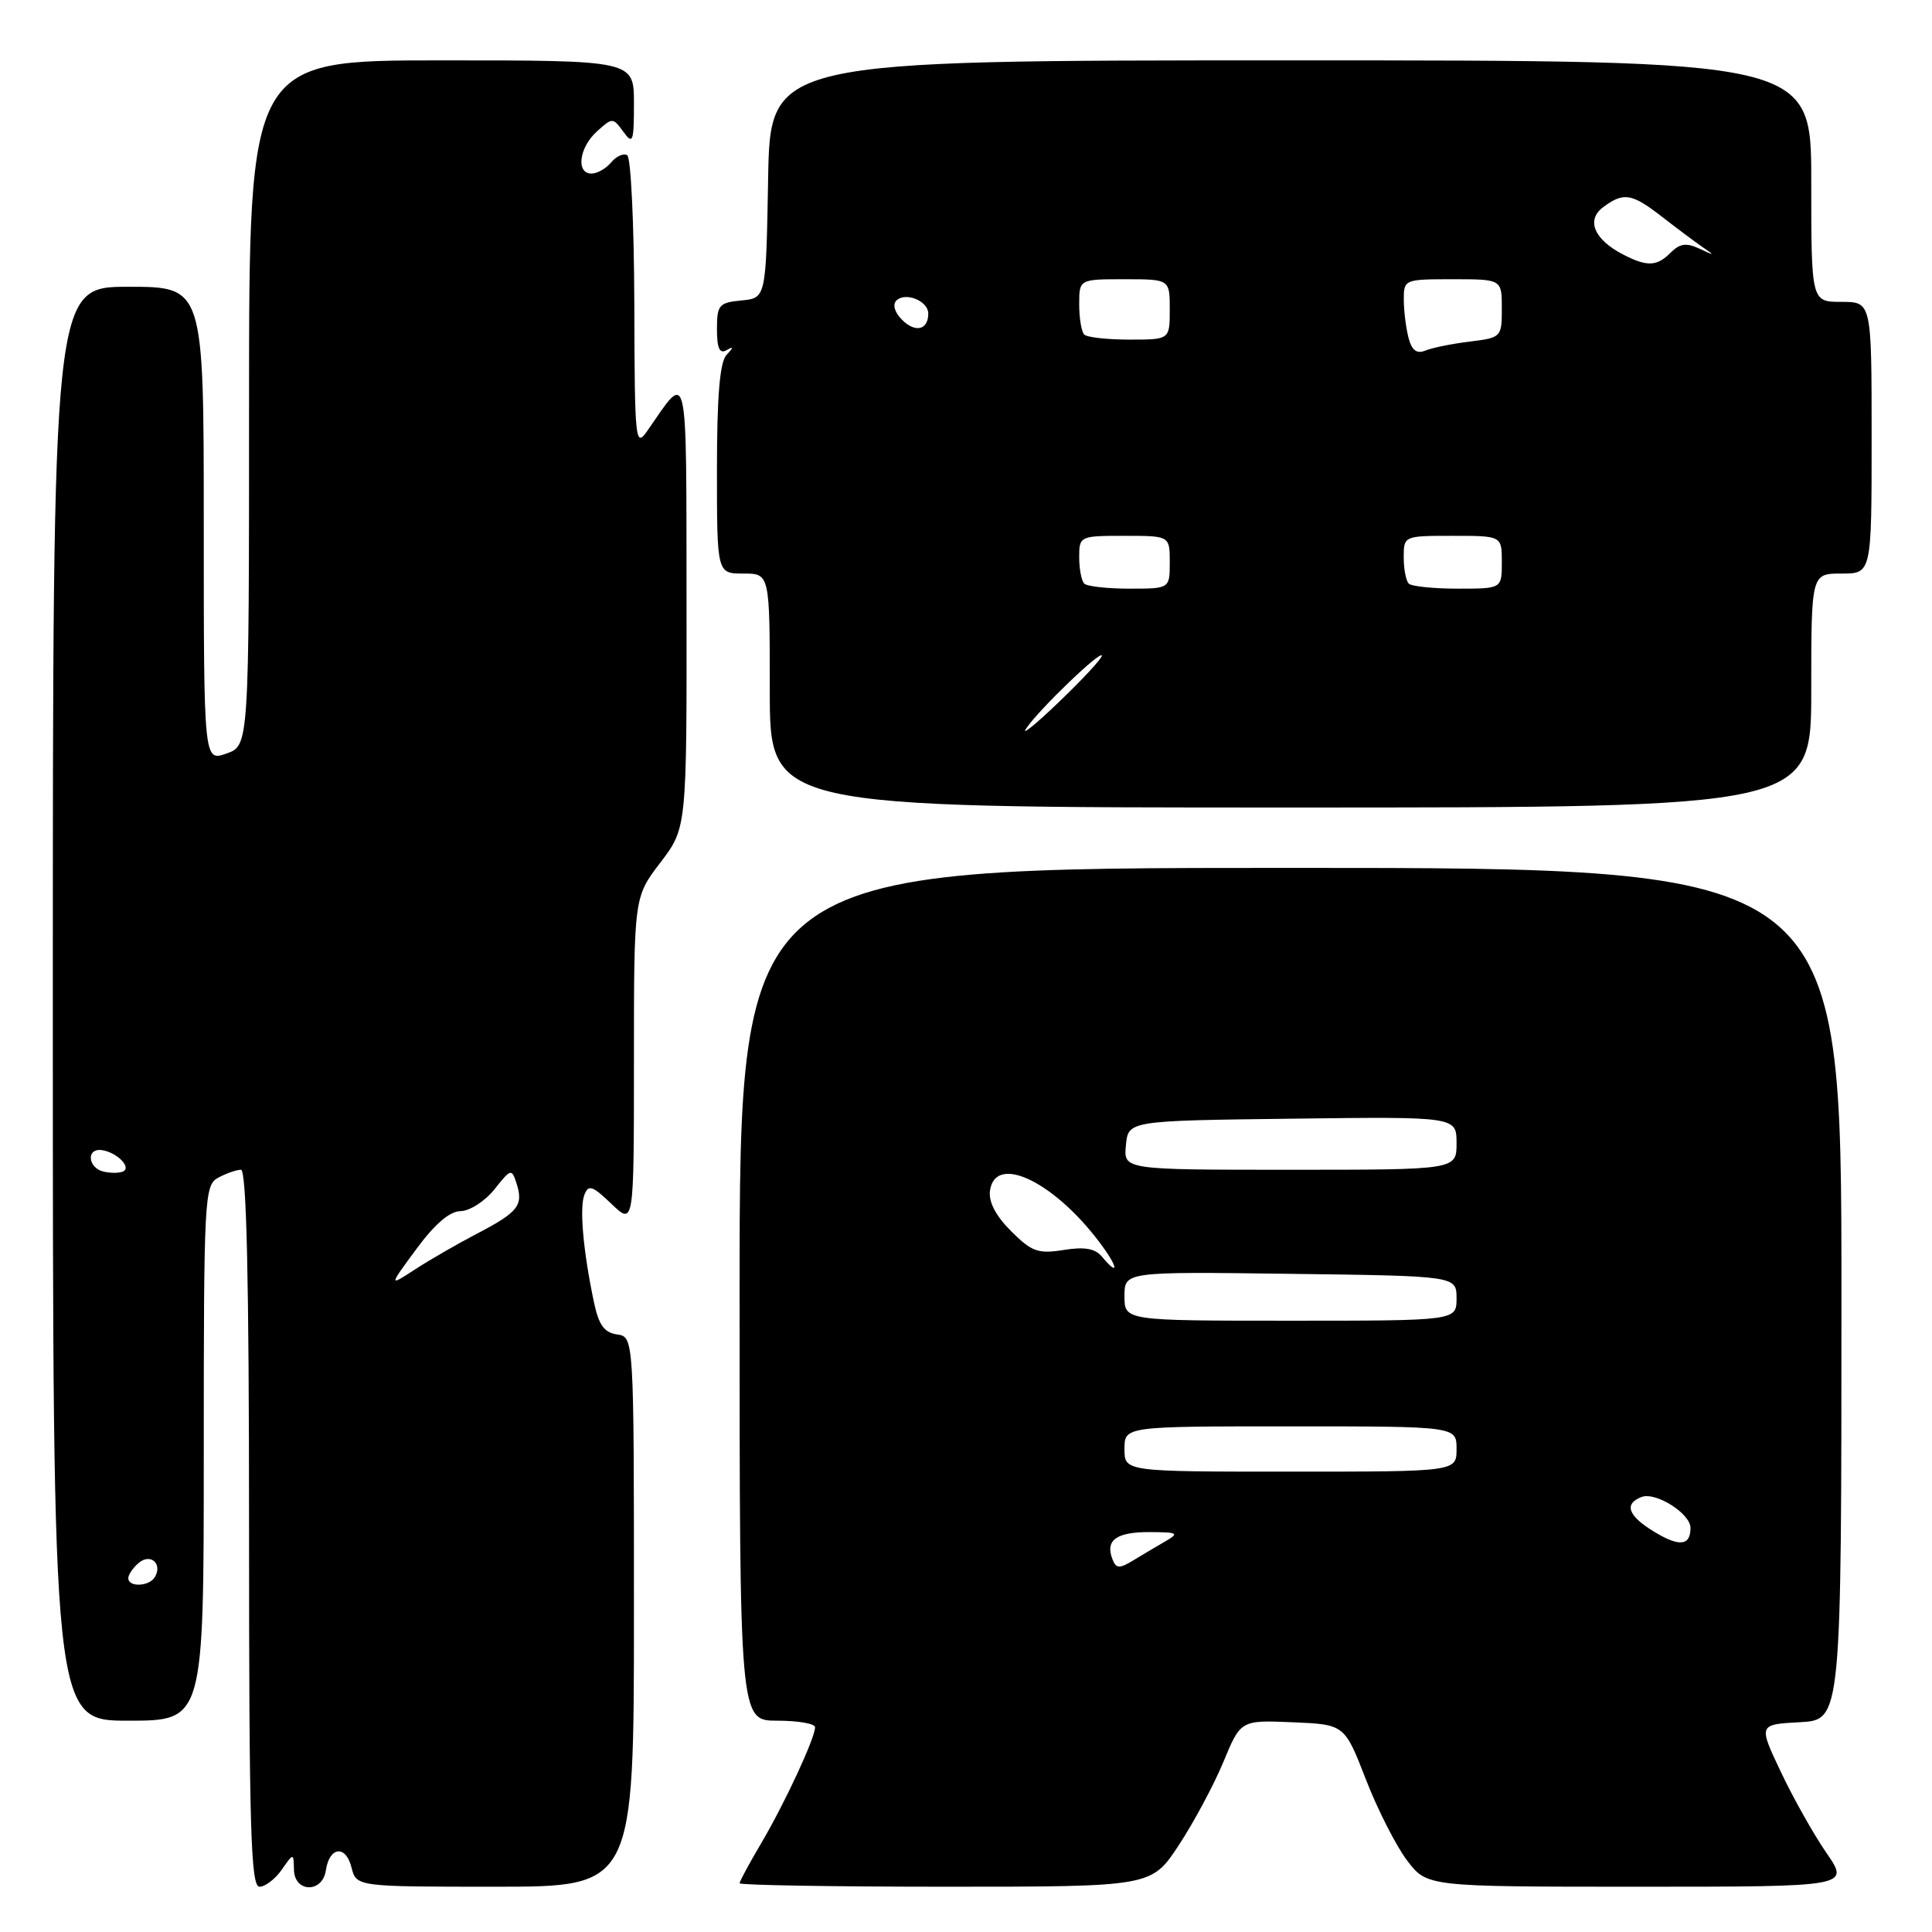 <?xml version="1.0" encoding="UTF-8" standalone="no"?>
<!DOCTYPE svg PUBLIC "-//W3C//DTD SVG 1.1//EN" "http://www.w3.org/Graphics/SVG/1.1/DTD/svg11.dtd" >
<svg xmlns="http://www.w3.org/2000/svg" xmlns:xlink="http://www.w3.org/1999/xlink" version="1.1" viewBox="0 0 256 256">
 <g >
 <path fill="currentColor"
d=" M 37.33 247.75 C 38.90 245.50 38.90 245.50 38.95 247.75 C 39.02 250.80 42.73 250.87 43.18 247.83 C 43.64 244.68 45.82 244.43 46.57 247.43 C 47.22 250.00 47.22 250.00 65.61 250.00 C 84.00 250.00 84.00 250.00 84.00 213.57 C 84.00 177.14 84.00 177.14 81.76 176.82 C 80.05 176.57 79.33 175.56 78.69 172.50 C 77.27 165.74 76.77 160.05 77.43 158.33 C 77.97 156.92 78.49 157.10 81.03 159.53 C 84.00 162.37 84.00 162.37 84.00 140.63 C 84.00 118.88 84.00 118.88 87.50 114.30 C 91.00 109.71 91.00 109.71 90.97 80.11 C 90.93 47.72 91.26 49.19 85.80 57.05 C 84.18 59.39 84.10 58.66 84.05 40.31 C 84.02 29.75 83.60 20.87 83.11 20.57 C 82.63 20.27 81.67 20.69 80.99 21.51 C 80.31 22.33 79.14 23.00 78.38 23.00 C 76.29 23.00 76.73 19.55 79.09 17.42 C 81.14 15.56 81.21 15.56 82.59 17.45 C 83.86 19.20 84.00 18.83 84.00 13.69 C 84.00 8.00 84.00 8.00 58.50 8.00 C 33.00 8.00 33.00 8.00 33.00 53.40 C 33.00 98.80 33.00 98.80 30.00 99.85 C 27.00 100.90 27.00 100.90 27.00 69.45 C 27.00 38.00 27.00 38.00 17.00 38.00 C 7.00 38.00 7.00 38.00 7.00 133.00 C 7.00 228.00 7.00 228.00 17.00 228.00 C 27.00 228.00 27.00 228.00 27.00 192.54 C 27.00 158.50 27.08 157.03 28.93 156.04 C 30.00 155.47 31.35 155.00 31.93 155.00 C 32.67 155.00 33.00 169.55 33.00 202.50 C 33.00 242.19 33.23 250.00 34.38 250.00 C 35.14 250.00 36.46 248.99 37.33 247.75 Z  M 156.18 244.52 C 158.17 241.50 160.83 236.53 162.10 233.48 C 164.40 227.92 164.40 227.92 171.28 228.21 C 178.16 228.50 178.16 228.50 180.99 235.79 C 182.54 239.79 185.01 244.63 186.46 246.54 C 189.10 250.00 189.10 250.00 217.10 250.00 C 245.10 250.00 245.10 250.00 242.02 245.53 C 240.32 243.07 237.60 238.23 235.97 234.78 C 232.99 228.50 232.99 228.50 238.50 228.20 C 244.00 227.90 244.00 227.90 244.00 171.45 C 244.00 115.00 244.00 115.00 171.00 115.00 C 98.00 115.00 98.00 115.00 98.00 171.50 C 98.00 228.00 98.00 228.00 103.00 228.00 C 105.75 228.00 108.00 228.39 108.00 228.87 C 108.00 230.30 104.00 238.91 100.89 244.19 C 99.30 246.88 98.00 249.29 98.00 249.54 C 98.00 249.79 110.28 250.00 125.29 250.00 C 152.57 250.00 152.57 250.00 156.18 244.52 Z  M 240.00 91.50 C 240.00 76.00 240.00 76.00 244.00 76.00 C 248.00 76.00 248.00 76.00 248.00 58.00 C 248.00 40.00 248.00 40.00 244.00 40.00 C 240.00 40.00 240.00 40.00 240.00 24.00 C 240.00 8.00 240.00 8.00 171.03 8.00 C 102.05 8.00 102.05 8.00 101.78 23.75 C 101.50 39.50 101.50 39.50 98.25 39.81 C 95.26 40.10 95.00 40.41 95.00 43.62 C 95.00 46.13 95.35 46.92 96.25 46.41 C 97.25 45.85 97.25 45.98 96.25 47.05 C 95.38 48.00 95.00 52.54 95.00 62.20 C 95.00 76.00 95.00 76.00 98.50 76.00 C 102.00 76.00 102.00 76.00 102.00 91.50 C 102.00 107.00 102.00 107.00 171.00 107.00 C 240.00 107.00 240.00 107.00 240.00 91.50 Z  M 17.00 209.12 C 17.00 208.64 17.63 207.72 18.41 207.07 C 19.98 205.77 21.58 207.25 20.50 209.00 C 19.74 210.23 17.00 210.33 17.00 209.12 Z  M 55.18 165.49 C 57.62 162.18 59.59 160.49 61.04 160.48 C 62.24 160.46 64.25 159.17 65.51 157.60 C 67.71 154.83 67.80 154.80 68.46 156.86 C 69.37 159.73 68.65 160.63 63.18 163.48 C 60.61 164.82 56.92 166.95 55.00 168.20 C 51.50 170.48 51.50 170.48 55.18 165.49 Z  M 13.75 155.25 C 11.62 154.77 11.39 152.09 13.51 152.40 C 15.46 152.68 17.43 154.64 16.34 155.21 C 15.88 155.45 14.71 155.47 13.75 155.25 Z  M 147.40 206.59 C 146.43 204.08 147.92 203.00 152.31 203.01 C 156.12 203.03 156.31 203.14 154.37 204.26 C 153.20 204.94 151.28 206.08 150.11 206.79 C 148.31 207.88 147.88 207.85 147.40 206.59 Z  M 219.18 202.96 C 215.72 200.86 215.14 199.27 217.51 198.36 C 219.39 197.64 224.00 200.55 224.00 202.46 C 224.00 204.84 222.51 204.99 219.18 202.96 Z  M 149.00 192.00 C 149.00 189.00 149.00 189.00 171.00 189.00 C 193.00 189.00 193.00 189.00 193.00 192.00 C 193.00 195.00 193.00 195.00 171.00 195.00 C 149.00 195.00 149.00 195.00 149.00 192.00 Z  M 149.00 171.75 C 149.00 168.50 149.00 168.50 171.00 168.79 C 193.00 169.07 193.00 169.07 193.00 172.04 C 193.00 175.00 193.00 175.00 171.00 175.00 C 149.00 175.00 149.00 175.00 149.00 171.75 Z  M 146.01 166.51 C 145.11 165.43 143.70 165.18 140.93 165.63 C 137.55 166.17 136.71 165.86 133.97 163.13 C 131.93 161.09 130.97 159.24 131.18 157.76 C 131.90 152.69 140.05 156.77 146.16 165.25 C 148.24 168.14 148.13 169.06 146.01 166.51 Z  M 149.19 151.75 C 149.50 148.50 149.50 148.50 171.25 148.23 C 193.00 147.96 193.00 147.96 193.00 151.48 C 193.00 155.00 193.00 155.00 170.94 155.00 C 148.87 155.00 148.87 155.00 149.19 151.75 Z  M 135.99 96.50 C 137.77 93.90 146.00 86.01 146.00 86.89 C 146.00 87.26 143.44 90.03 140.30 93.03 C 137.17 96.04 135.23 97.60 135.99 96.50 Z  M 143.67 77.33 C 143.30 76.97 143.00 75.39 143.00 73.83 C 143.00 71.04 143.08 71.00 149.00 71.00 C 155.00 71.00 155.00 71.00 155.00 74.50 C 155.00 78.00 155.00 78.00 149.67 78.00 C 146.73 78.00 144.03 77.70 143.67 77.33 Z  M 186.67 77.33 C 186.30 76.97 186.00 75.39 186.00 73.83 C 186.00 71.01 186.03 71.00 192.50 71.00 C 199.00 71.00 199.00 71.00 199.00 74.50 C 199.00 78.00 199.00 78.00 193.17 78.00 C 189.96 78.00 187.03 77.70 186.67 77.33 Z  M 186.65 44.81 C 186.31 43.54 186.02 41.26 186.01 39.75 C 186.00 37.03 186.07 37.00 192.50 37.00 C 199.00 37.00 199.00 37.00 199.00 40.87 C 199.00 44.67 198.93 44.75 194.75 45.26 C 192.41 45.55 189.77 46.08 188.88 46.45 C 187.73 46.92 187.08 46.44 186.65 44.81 Z  M 143.67 44.33 C 143.30 43.97 143.00 42.17 143.00 40.33 C 143.00 37.00 143.00 37.00 149.00 37.00 C 155.00 37.00 155.00 37.00 155.00 41.00 C 155.00 45.00 155.00 45.00 149.67 45.00 C 146.73 45.00 144.03 44.70 143.67 44.33 Z  M 119.52 42.37 C 118.55 41.40 118.24 40.36 118.77 39.83 C 119.96 38.64 123.00 39.87 123.00 41.55 C 123.00 43.73 121.28 44.14 119.52 42.37 Z  M 215.10 33.74 C 211.22 31.74 210.13 29.16 212.44 27.44 C 215.15 25.43 216.22 25.61 220.26 28.75 C 222.20 30.26 224.62 32.07 225.64 32.77 C 227.27 33.88 227.22 33.91 225.23 32.97 C 223.46 32.14 222.61 32.25 221.40 33.45 C 219.55 35.31 218.27 35.37 215.10 33.74 Z "/>
</g>
</svg>